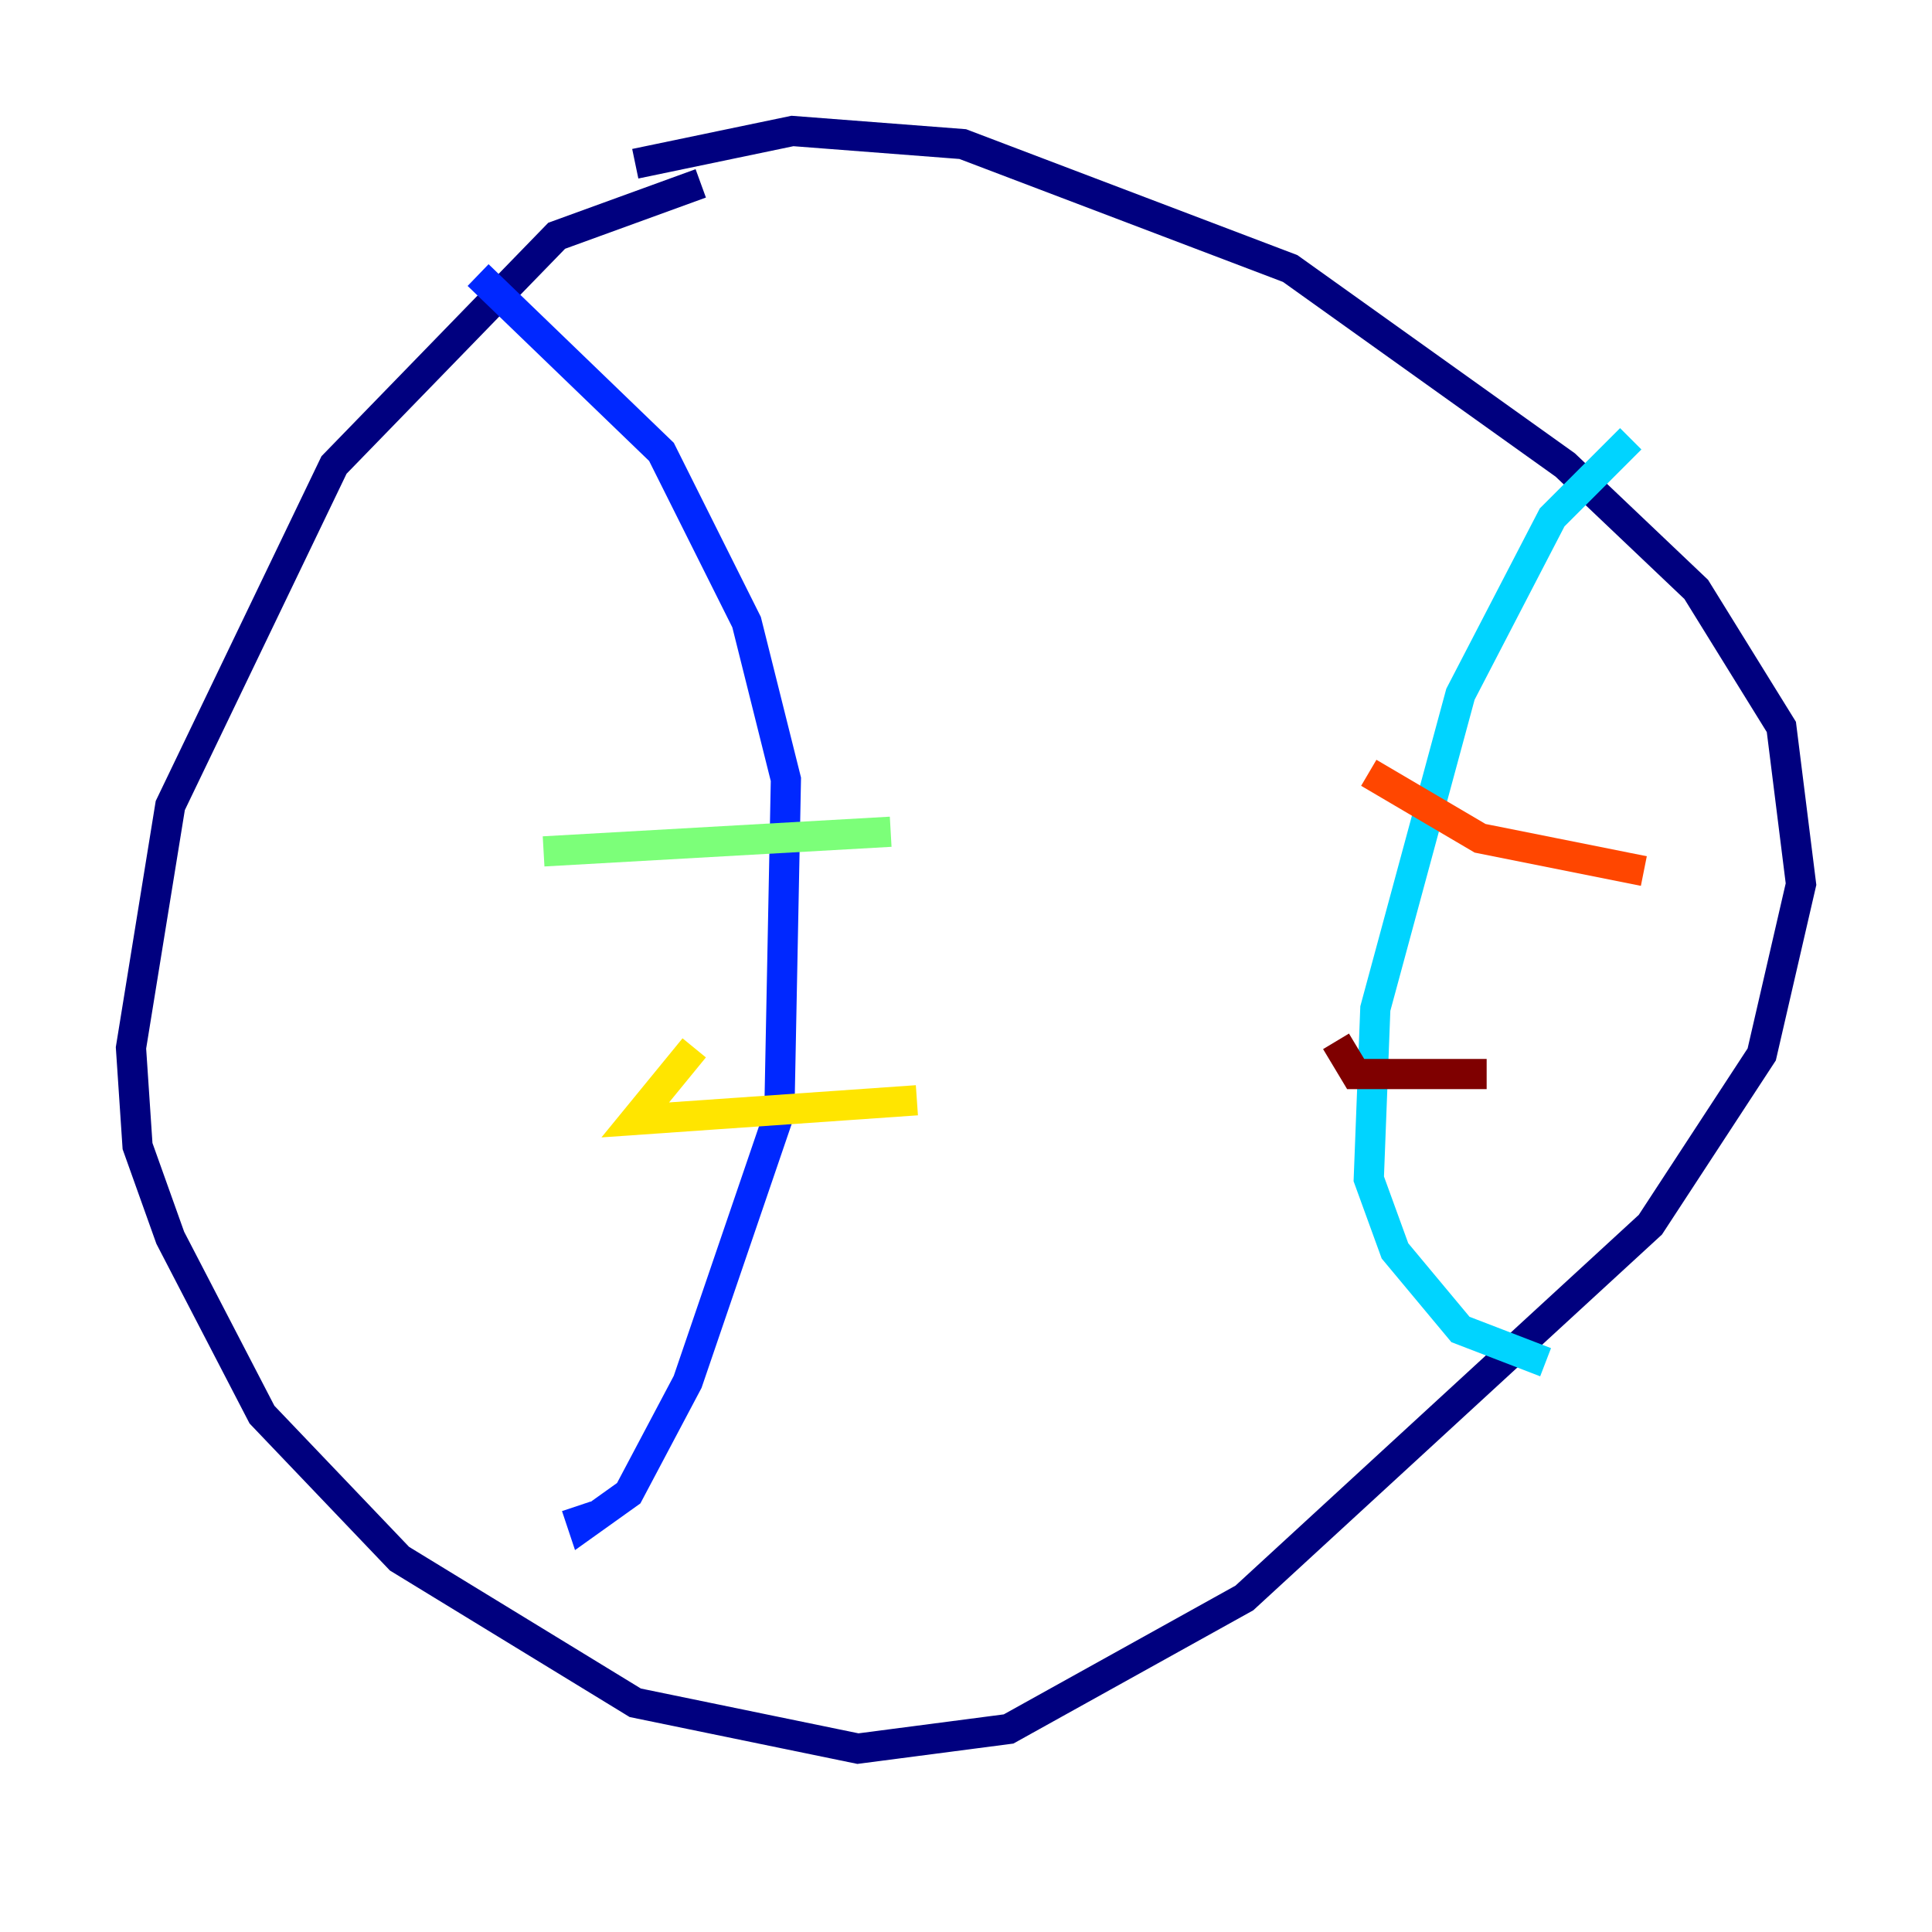 <?xml version="1.0" encoding="utf-8" ?>
<svg baseProfile="tiny" height="128" version="1.2" viewBox="0,0,128,128" width="128" xmlns="http://www.w3.org/2000/svg" xmlns:ev="http://www.w3.org/2001/xml-events" xmlns:xlink="http://www.w3.org/1999/xlink"><defs /><polyline fill="none" points="46.427,12.149 36.881,15.62 22.129,30.807 11.281,53.37 8.678,69.424 9.112,75.932 11.281,82.007 17.356,93.722 26.468,103.268 42.088,112.814 56.841,115.851 66.82,114.549 82.441,105.871 109.342,81.139 116.719,69.858 119.322,58.576 118.02,48.163 112.38,39.051 103.702,30.807 85.478,17.79 63.783,9.546 52.502,8.678 42.088,10.848" stroke="#00007f" stroke-width="2" /><polyline fill="none" points="31.675,18.224 43.824,29.939 49.464,41.22 52.068,51.634 51.634,73.763 45.559,91.552 41.654,98.929 38.617,101.098 38.183,99.797" stroke="#0028ff" stroke-width="2" /><polyline fill="none" points="108.041,29.071 102.834,34.278 96.759,45.993 91.119,66.82 90.685,78.102 92.42,82.875 96.759,88.081 102.4,90.251" stroke="#00d4ff" stroke-width="2" /><polyline fill="none" points="36.014,56.407 59.01,55.105" stroke="#7cff79" stroke-width="2" /><polyline fill="none" points="45.993,69.424 42.088,74.197 60.746,72.895" stroke="#ffe500" stroke-width="2" /><polyline fill="none" points="90.685,51.2 98.061,55.539 108.909,57.709" stroke="#ff4600" stroke-width="2" /><polyline fill="none" points="88.515,68.99 89.817,71.159 98.495,71.159" stroke="#7f0000" stroke-width="2" /></svg>